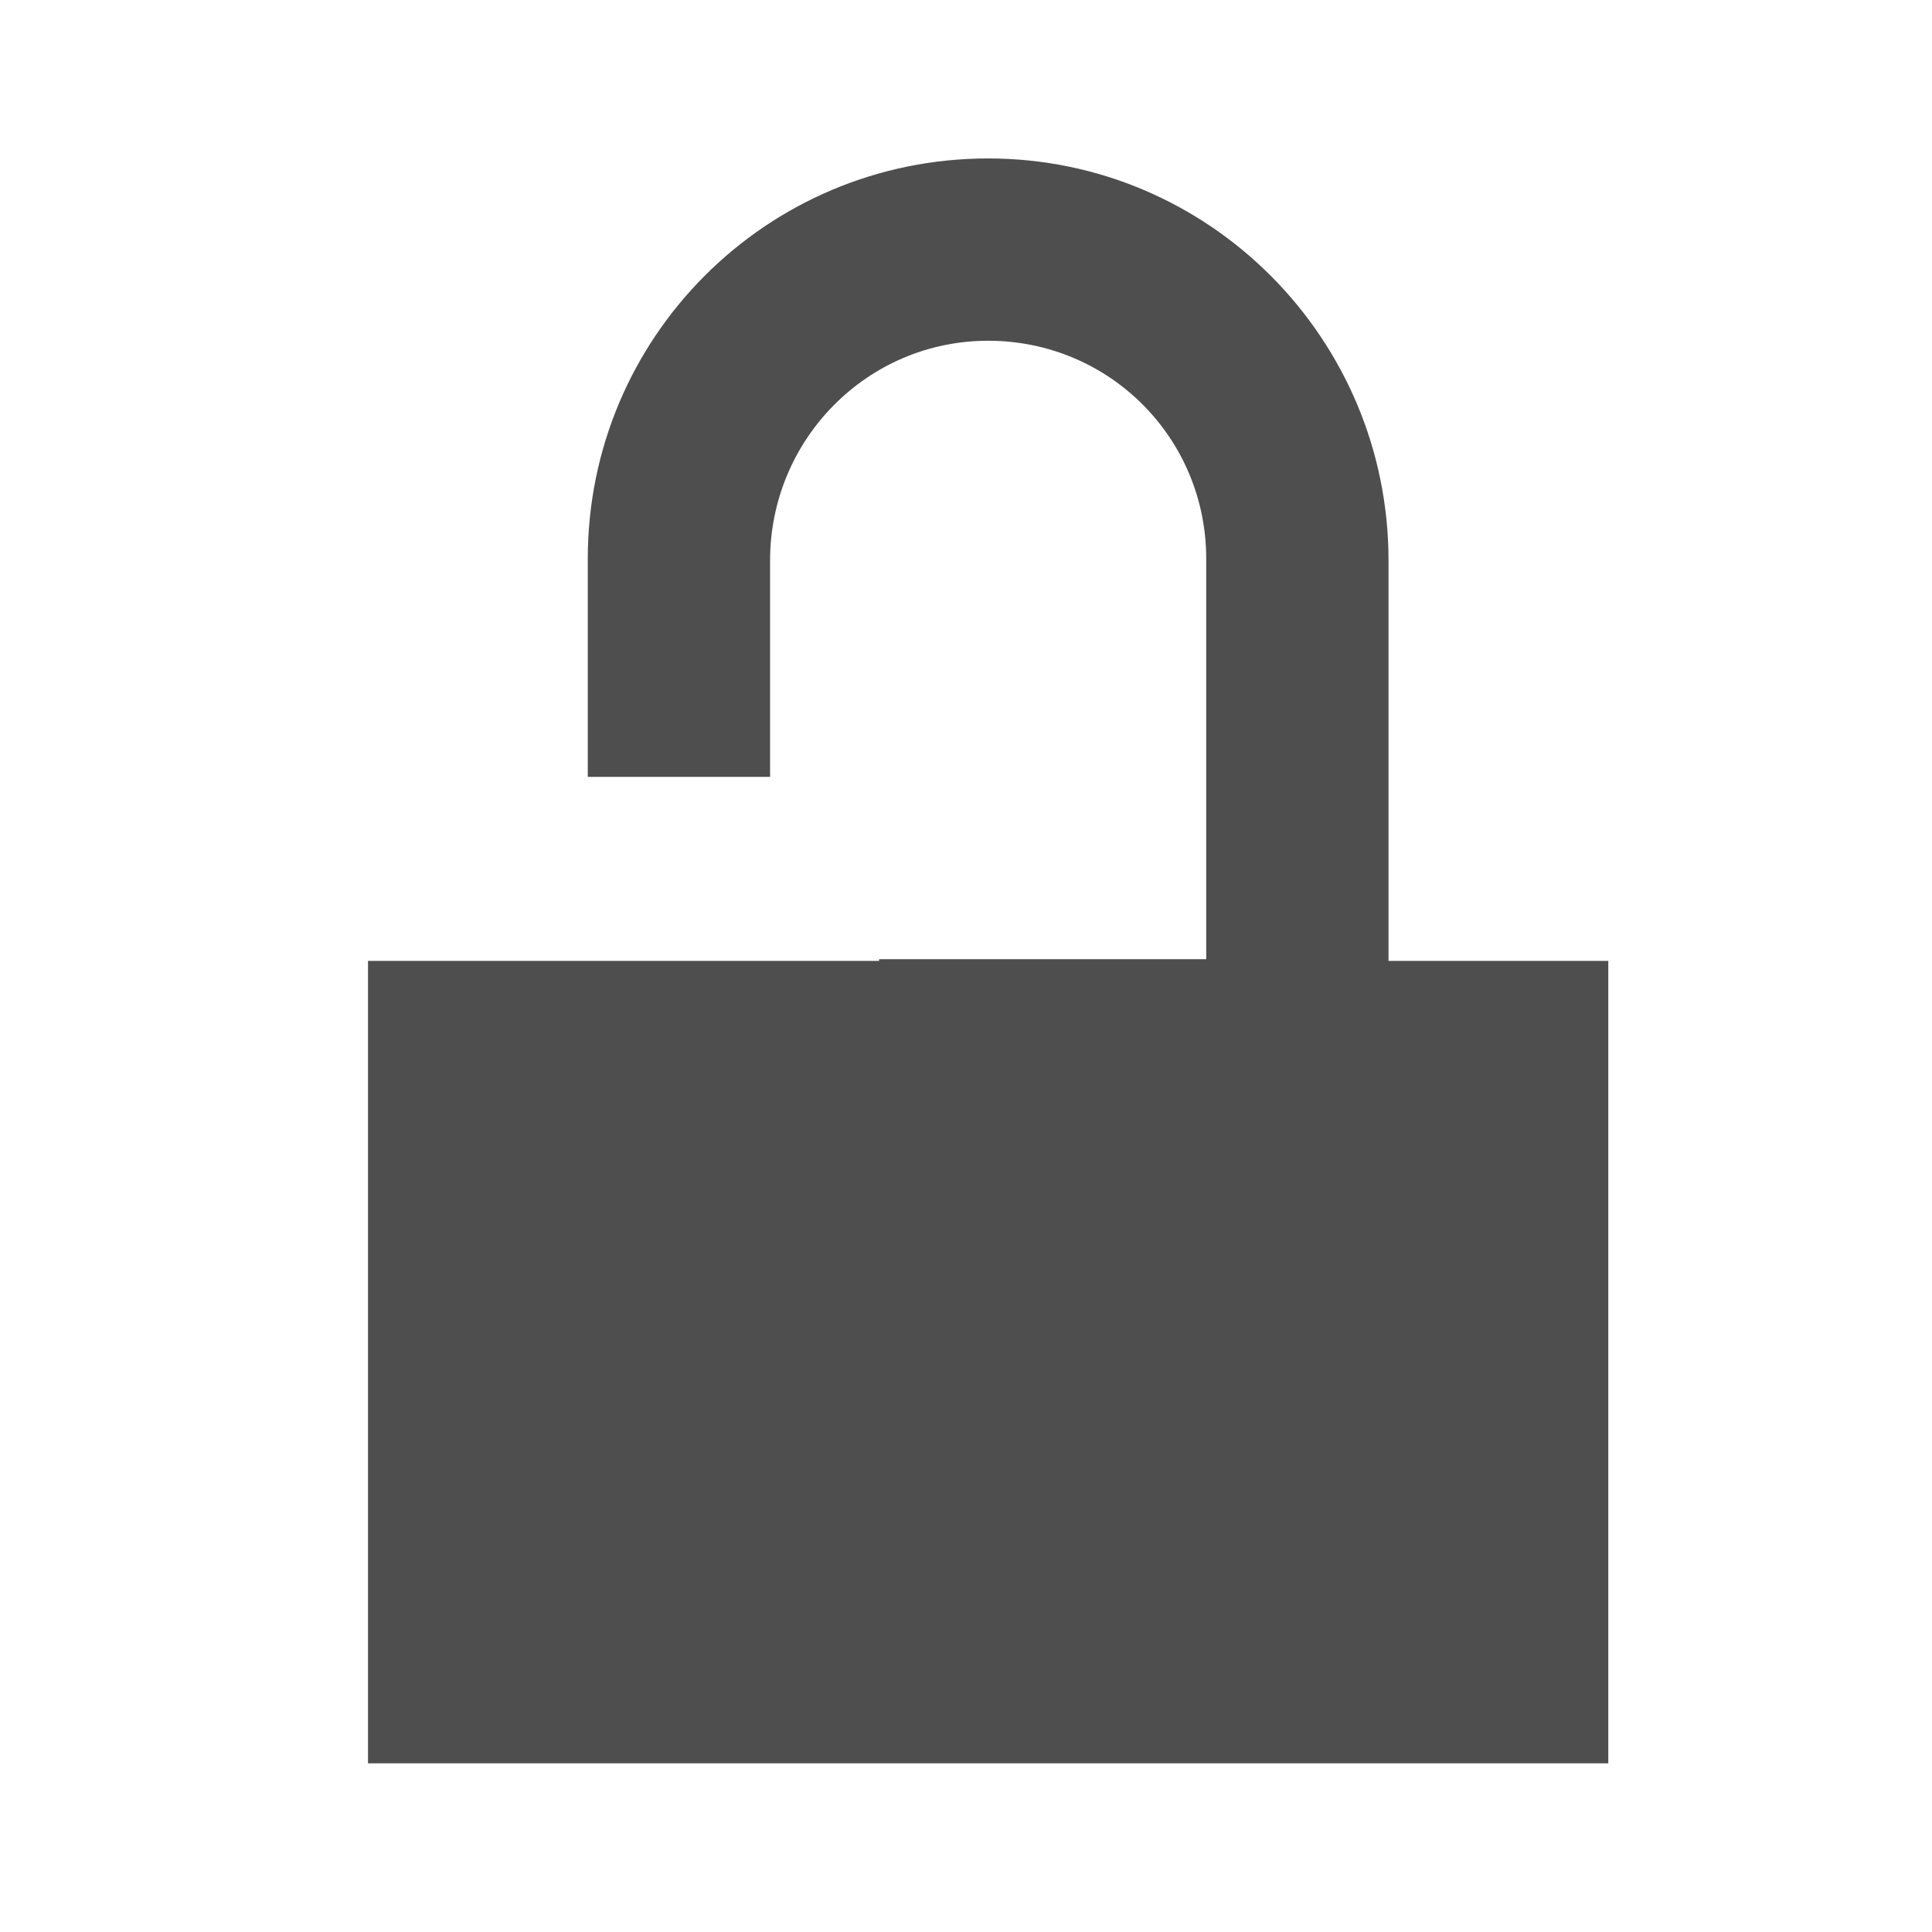 <?xml version="1.0" encoding="utf-8"?>
<!-- Generator: Adobe Illustrator 21.1.0, SVG Export Plug-In . SVG Version: 6.00 Build 0)  -->
<svg version="1.1" xmlns="http://www.w3.org/2000/svg" xmlns:xlink="http://www.w3.org/1999/xlink" x="0px" y="0px"
	 viewBox="0 0 113.4 113.4" style="enable-background:new 0 0 113.4 113.4;" xml:space="preserve">
<style type="text/css">
	.st0{display:none;}
	.st1{display:inline;fill:#FFFFFF;}
	.st2{display:inline;}
	.st3{fill:#262729;}
	.st4{display:inline;fill:#262729;}
	.st5{fill:#844341;}
	.st6{fill:#005F13;}
	.st7{fill:#4E4E4E;}
	.st8{fill:#444547;}
	.st9{display:inline;fill:#4E4E4E;}
	.st10{fill:#FFFF27;}
	.st11{fill:#282828;}
	.st12{display:inline;fill:#80E08F;}
</style>
<g id="Background">
</g>
<g id="Image" class="st0">
	<polygon class="st1" points="58.5,73.9 36.4,54.2 16.8,69 16.8,95.9 97.7,95.9 97.7,81.2 75.6,64.1 	"/>
	<path class="st1" d="M3.3,2.7v107.9h107.9V2.7L3.3,2.7L3.3,2.7z M10.6,10.1h93.2v93.2H10.6V10.1z"/>
</g>
<g id="List" class="st0">
	<path class="st1" d="M14.3,109.2H99V3.3H14.3V109.2z M26.1,19.8h61.2v7.1H26.1V19.8z M26.1,36.2h61.2v7.1H26.1V36.2z M26.1,52.7
		h61.2v7.1H26.1V52.7z M26.1,69.2h61.2v7.1H26.1V69.2z M26.1,85.6h61.2v7.1H26.1V85.6z"/>
</g>
<g id="Camera" class="st0">
	<polygon class="st1" points="5.8,18.1 5.8,27.3 22.9,20.8 22.9,18.1 	"/>
	<circle class="st1" cx="56.7" cy="60.2" r="20.2"/>
	<path class="st1" d="M109.7,22.9H73.6v-7.2H39.8v7.2h-8.7L3.6,33.3v64.4h106.1V22.9z M56.7,88.5c-15.5,0-28.1-12.6-28.1-28.1
		c0-15.5,12.6-28.1,28.1-28.1s28.1,12.6,28.1,28.1C84.8,75.9,72.2,88.5,56.7,88.5z"/>
</g>
<g id="Edit" class="st0">
	<path class="st1" d="M99.6,13.2c-5.9-5.9-13.1-8.3-16.1-5.4L72.8,18.6c3-3,10.2-0.6,16.1,5.4c5.9,5.9,8.3,13.1,5.4,16.1L105,29.3
		C108,26.3,105.6,19.1,99.6,13.2z"/>
	<path class="st1" d="M90.3,44c3-3,0.6-10.2-5.4-16.1C79,22,71.8,19.6,68.8,22.6l-4,4c3-3,10.2-0.6,16.1,5.4
		c5.9,5.9,8.3,13.1,5.4,16.1L90.3,44z"/>
	<path class="st1" d="M60.8,30.6l-4,4c3-3,10.2-0.6,16.1,5.4c5.9,5.9,8.3,13.1,5.4,16.1l4-4c3-3,0.6-10.2-5.4-16.1
		C70.9,30.1,63.7,27.7,60.8,30.6z"/>
	<path class="st1" d="M52.7,38.7L30.4,61l-4.5,4.5c3,3,7.2,3.7,10.5,2.1c0.2,2.1,1.2,4.2,2.9,5.9c1.7,1.7,3.8,2.6,5.9,2.9
		c-1.5,3.3-0.8,7.5,2.1,10.5l4.5-4.5l22.3-22.3c3-3,0.6-10.2-5.4-16.1C62.9,38.1,55.7,35.7,52.7,38.7z"/>
	<path class="st1" d="M43.3,91c-3-3-3.7-7.2-2.1-10.5c-2.1-0.2-4.2-1.2-5.9-2.9c-1.7-1.7-2.6-3.8-2.9-5.9c-3.3,1.5-7.5,0.8-10.5-2.1
		L7.1,105.7L43.3,91z"/>
</g>
<g id="Users" class="st0">
	<g class="st2">
		<circle class="st3" cx="56.1" cy="30.8" r="25.4"/>
		<circle class="st3" cx="26.1" cy="82.6" r="25.4"/>
		<circle class="st3" cx="87.3" cy="82.6" r="25.4"/>
	</g>
</g>
<g id="Borrowing_App_logo" class="st0">
	<path class="st2" d="M106.7,47.3c0-0.4-0.4-0.7-0.8-0.7H74.1v1.6h31.1c0,1.1-0.3,3.5-1.6,4.9c-0.7,0.7-1.5,1-2.6,1h-4H74.1v1.6
		h22.2c0,1.1-0.3,3.5-1.6,4.9c-0.7,0.7-1.5,1-2.6,1h-5.9H74.1v1.6h11.3c0,1.1-0.3,3.5-1.6,4.9c-0.7,0.7-1.5,1-2.6,1h-7.2v1.6h7.2
		c1.5,0,2.8-0.5,3.7-1.5c1.7-1.8,2-4.6,2-6h5.1c1.5,0,2.8-0.5,3.7-1.5c1.7-1.8,2-4.6,2-6h3.2c1.5,0,2.8-0.5,3.7-1.5
		C106.9,51.8,106.7,47.5,106.7,47.3z"/>
	<path class="st2" d="M6.7,47.3c0,0.2-0.2,4.4,2,6.8c1,1,2.2,1.5,3.7,1.5h3.2c0,1.4,0.4,4.2,2,6c1,1,2.2,1.5,3.7,1.5h5.1
		c0,1.4,0.4,4.2,2,6c1,1,2.2,1.5,3.7,1.5h7.5v-1.6h-7.5c-1.1,0-1.9-0.3-2.6-1c-1.3-1.4-1.5-3.7-1.6-4.9h11.7v-1.6H27.3h-5.9
		c-1.1,0-1.9-0.3-2.6-1c-1.3-1.4-1.5-3.7-1.6-4.9h22.5v-1.6H16.4h-4c-1.1,0-1.9-0.3-2.6-1c-1.3-1.4-1.5-3.7-1.6-4.9h31.4v-1.6H7.5
		C7.1,46.6,6.8,46.9,6.7,47.3z"/>
	<path class="st2" d="M60.1,54.7c1.3-0.6,2-1.7,2.1-3.5c0-0.1,0-0.2,0-0.4c0-1.9-0.6-3.2-1.9-3.8c-1.1-0.6-2.9-0.9-5.4-0.9h-4.6v9.3
		h4.6C57.2,55.5,58.9,55.2,60.1,54.7z M51.6,54.1v-6.5h3.2c2.3,0,3.9,0.2,4.8,0.7c0.8,0.4,1.1,1.2,1.1,2.6c0,1.3-0.4,2.2-1.2,2.5
		c-1,0.4-2.6,0.7-4.8,0.7H51.6z"/>
	<path class="st2" d="M70.5,60.1c-1.1-1.2-2.4-2.1-4-2.8c0.3-0.2,0.6-0.4,1.1-0.8c2-1.5,3.1-3.9,3.1-6.9c0-2.5-0.9-4.8-2.6-6.8
		c-1-1.1-2.5-2-4.4-2.6c-1.9-0.6-4.1-0.9-6.6-0.9H42.1v37.9h16.7c5.2,0,8.9-1.2,11.1-3.6c1.9-2.1,2.8-4.5,2.8-7.2
		C72.7,63.9,71.9,61.8,70.5,60.1L70.5,60.1z M71.2,67.7c0,0.1,0,0.1,0,0.2c0,0.1,0,0.3-0.1,0.4c0,0.1,0,0.1,0,0.2
		c-0.4,1.5-1.1,2.9-2.2,4.1c-1.2,1.3-2.9,2.2-5.2,2.7c-0.1,0-0.2,0-0.4,0.1c-0.2,0-0.5,0.1-0.7,0.1c-1.1,0.2-2.4,0.3-3.7,0.3H43.5
		V40.7H57c2.4,0,4.5,0.3,6.2,0.9c1.7,0.6,2.9,1.3,3.7,2.2c1.5,1.7,2.3,3.7,2.3,5.9c0,2.6-0.8,4.6-2.5,5.8c-0.1,0.1-0.3,0.2-0.4,0.3
		c-0.1,0.1-0.2,0.1-0.2,0.2c-0.3,0.2-0.5,0.3-0.6,0.4c-0.2,0.1-0.7,0.3-1.3,0.6l-2,0.9l2.1,0.5c2.1,0.5,3.8,1.4,5,2.8
		c1.2,1.4,1.8,3.2,1.8,5.3c0,0.3,0,0.6,0,0.9C71.2,67.4,71.2,67.5,71.2,67.7z"/>
	<path class="st2" d="M62,61.4c-1.2-0.5-3-0.8-5.4-0.9c-0.3,0-0.5,0-0.8,0h-5.5v9.8h6.3c2.5,0,4.3-0.3,5.6-0.9
		c1.2-0.6,2-1.7,2.1-3.3c0-0.2,0-0.5,0-0.7C64.2,63.4,63.5,62,62,61.4z M62.8,65.4c0,1.4-0.4,2.3-1.4,2.8c-1.1,0.5-2.7,0.8-4.9,0.8
		h-4.9v-7h4.1c2.6,0,4.5,0.3,5.7,0.8C62.4,63.1,62.8,64,62.8,65.4z"/>
</g>
<g id="Items" class="st0">
	<rect x="62.9" y="61.7" class="st4" width="42.7" height="42.7"/>
	<rect x="7.9" y="61.7" class="st4" width="42.7" height="42.7"/>
	<rect x="34.3" y="9.7" class="st4" width="42.7" height="42.7"/>
</g>
<g id="Entities" class="st0">
	<g id="B1pumu.tif_2_" class="st2">
		<g>
			<path class="st3" d="M57,8c8.8,15.2,17.4,30.1,26.2,45.3c-17.7,0-35.1,0-52.8,0C39.3,38.2,48.1,23.2,57,8z"/>
			<path class="st3" d="M58.5,104.6c8.9-15.1,17.6-30,26.6-45.2c8.8,15.2,17.4,30.1,26.2,45.2C93.6,104.6,76.2,104.6,58.5,104.6z"/>
			<path class="st3" d="M2.1,104.7c8.9-15.1,17.7-30,26.6-45.3c8.8,15.2,17.4,30.1,26.2,45.3C37.3,104.7,19.9,104.7,2.1,104.7z"/>
		</g>
	</g>
</g>
<g id="Check_out" class="st0">
	<g class="st2">
		<path class="st5" d="M40.1,107.2L7,74.1L41.9,39L10.2,6.8h94.5v95.6L74.8,72.6L40.1,107.2z M16,74.1l24,24l34.7-34.6l23.5,23.4
			V13.2H25.6L50.9,39L16,74.1z"/>
	</g>
</g>
<g id="Check_in" class="st0">
	<g class="st2">
		<path class="st6" d="M71.6,6.8l33.1,33L69.7,75l31.7,32.2H7V11.5l29.9,29.9L71.6,6.8z M95.6,39.9l-24-24L36.9,50.5L13.4,27v73.7
			h72.7L60.7,75L95.6,39.9z"/>
	</g>
</g>
<g id="Scan_tag" class="st0">
	<g id="L4VGl4.tif" class="st2">
		<g>
			<path class="st7" d="M98.5,56.7C98.4,66,97.1,75.1,94.7,84c-2.1,7.5-5.1,14.6-8.6,21.5c-1.2,2.3-2.7,4.1-5.7,4.1
				c-4.2-0.1-6.6-4.3-4.8-8c2.1-4.3,4.4-8.6,6.1-13.1c4.4-11.4,6.2-23.3,5.7-35.6C87,41.6,84.4,30.9,80,20.5
				c-1.2-2.9-2.8-5.6-4.2-8.4c-1.5-2.9-0.8-6,2-7.7C80,3.1,83.6,3.8,85,6.4c2,3.6,3.9,7.2,5.4,11c1.9,4.7,3.6,9.6,4.8,14.5
				C97.4,40,98.5,48.3,98.5,56.7z"/>
			<path class="st7" d="M75.6,55.5C75.5,70,72.5,82.4,66.2,94c-0.4,0.8-0.8,1.5-1.2,2.3c-1.7,2.8-5.1,3.7-7.8,2
				c-2.9-1.9-3-5.5-1.6-7.9c3.3-5.5,5.6-11.4,7.1-17.7c1.6-6.6,2.2-13.3,1.8-20.1c-0.6-9.7-3.1-18.8-7.7-27.4
				c-0.9-1.7-2.2-3.1-2.1-5.3c0.1-2.6,1.4-4.5,3.8-5.3c2.4-0.7,5,0.1,6.3,2.2c3.1,5.3,5.8,10.9,7.4,16.9c1.2,4.8,2.1,9.7,2.9,14.6
				C75.5,51.1,75.5,54,75.6,55.5z"/>
			<path class="st7" d="M52.7,56.9c0,10.4-2.8,20.1-8.1,29.1c-1.4,2.4-5,3.3-7.5,1.9c-2.4-1.3-3.4-4.4-2.2-7c1.4-3,3-5.9,4.2-8.9
				c3.3-8.8,3.6-17.8,1.2-26.9c-1.1-4-2.7-7.8-4.8-11.4c-1.6-2.9-1.3-5.5,0.8-7.3c2.5-2.1,6.7-1.6,8.4,1.2
				C50,36.5,52.8,46.3,52.7,56.9z"/>
			<path class="st7" d="M31.3,57c0,7-2.2,13.4-6.3,19.2c-1.7,2.4-5.4,3-7.7,1.3c-2.6-1.8-3.1-5.2-1.2-7.8c5.7-7.6,5.7-18.4,0.1-26
				c-2-2.7-1.5-6,1.2-7.9c2.4-1.7,6-1,7.8,1.5C29.1,43.2,31.3,49.6,31.3,57z"/>
		</g>
	</g>
</g>
<g id="encode_x5F_scan" class="st0">
	<g class="st2">
		<g id="tkO5ya.tif">
			<g>
				<path class="st8" d="M83.4,34.2c0,7.9-5.5,14.9-13,16.7c-0.6,0.1-1.4,0.7-1.5-0.4c-0.1-0.9-0.4-1.9,0.9-2.4
					c1.8-0.8,3.7-1.5,5.2-2.7c4.6-3.4,6.6-9.6,5-15c-1.8-5.9-5.8-9.6-12-10.4c-7.3-1-13.5,3-15.9,10.1c-0.4,1.1-1.9,1.7-2.8,1.1
					C49,31,48.9,30.4,49,30c2-8.6,10.9-14.4,19.7-12.9C77.3,18.5,83.4,25.6,83.4,34.2z"/>
				<path class="st8" d="M88.1,34.2c0,10.3-7.5,19.5-17.6,21.5c-0.1,0-0.3,0.1-0.4,0.1c-0.4-0.2-0.8-0.3-1.2-0.5
					c0.3-0.3,0.5-0.8,0.9-0.9c2.8-0.7,5.5-1.7,7.8-3.4c6.7-4.8,9.9-11.4,8.7-19.6c-1.3-8.9-6.8-14.7-15.5-17
					c-11.1-2.9-22.7,4.5-25,15.7c-0.1,0.4-0.7,0.8-1,1.2c-0.2-0.5-0.5-1-0.5-1.4c1.8-8.3,6.9-13.9,14.9-16.6
					c9.4-3.1,19.3,0.3,25,8.4C86.8,25.4,88.1,29.6,88.1,34.2z"/>
				<path class="st8" d="M70.1,58.6c0.6-0.2,1.1-0.4,1.6-0.5c9.7-2.2,17.3-10.1,18.7-20c2-13.3-6.1-24.1-17.3-27.4
					C60,6.8,47,13.6,42.4,26.4c-0.5,1.3-0.7,2.7-1.1,4c-0.1,0.3-0.5,0.5-0.7,0.8c-0.2-0.3-0.5-0.7-0.4-1c0.4-3.7,1.8-7.1,3.8-10.1
					c8.3-12.4,24.8-15.7,37-7c9,6.4,12.7,15.5,10.5,26.3c-2.1,10.5-8.9,17.1-19.2,20C71.5,59.6,70.7,59.6,70.1,58.6z"/>
				<path class="st8" d="M47.4,39.1c-2.6,0-5.2,0-7.7,0c-0.4,0-0.8-0.4-1.2-0.6c0.4-0.3,0.8-0.8,1.2-0.8c5.2-0.1,10.4-0.1,15.6,0
					c0.4,0,0.8,0.5,1.2,0.8c-0.4,0.2-0.8,0.6-1.2,0.6C52.6,39.1,50,39.1,47.4,39.1z"/>
				<path class="st8" d="M63.8,40.6c-0.5,0.3-1,0.7-1.5,0.7c-0.6,0-1.2-0.3-1.8-0.6c-0.1-0.1-0.3-0.4-0.2-0.6c0.2-0.5,2.6-1,2.9-0.6
					C63.4,39.7,63.5,40,63.8,40.6z"/>
			</g>
		</g>
		<path class="st8" d="M77.9,72.6c0.7-2.3,0.6-4.5-1.3-6.3c-2.4-2.3-4.9-4.5-7.4-6.6c-0.9-0.7-1.3-1.4-1.2-2.5c0.1-4.7,0-9.4,0-14.1
			c0-5.7-4.3-10-10-10c-6.7,0-13.4,0-20.1,0c-6.2,0-10.3,4.1-10.3,10.3c0,9.3,0,18.6,0,28c0,1.5-0.6,2.4-1.8,3.1
			c-1.4,0.7-2.9,1.4-4.3,2.2c-3.1,1.8-4,4.3-2.8,7.6c0.1,0.4,0.3,0.8,0.4,1.2c0.9,2.8,1.8,5.6,2.6,8.5c1,3.3,1.8,6.7,2.8,10
			c0.3,1.1,1,1.9,2.4,2.1c-0.1-0.6-0.2-1.1-0.3-1.6c-2.1-7-4.3-13.9-6.4-20.9c-0.7-2.2-0.3-3.9,1.5-5c2.2-1.3,4.5-2.4,7.1-3.8
			c0,1.5-0.1,2.6,0,3.8c0,0.5,0.3,1.2,0.6,1.3c2.6,0.8,3.9,2.9,5.2,4.9c0.9,1.3,1.4,2.8,0.8,4.3c1.3,0.8,2.5,1.6,3.8,2.1
			c0.9,0.4,2,0.6,2.9,0.4c2.5-0.5,5-1.2,7.5-1.7c2.6-0.5,4.6-1.6,5.9-4.2c0.8-1.6,2.2-3,3.6-4.3c0.7-0.7,1.4-1.2,1.5-2.2
			c0.1-1.1,0.8-1.7,1.8-2.2c1.8-0.8,3.3-2.1,4.2-3.9c0.8-1.8,2.2-2.8,3.8-3.7c0.6-0.4,1.2-0.7,1.8-1.1c-0.1-0.2-0.1-0.3-0.2-0.5
			c-1.2,0.5-2.5,1-3.8,1.5c0-2.8,0-5.5,0-8.3c0.4,0.2,0.7,0.3,0.9,0.5c2.1,1.9,4.2,3.9,6.3,5.8c1.5,1.3,1.5,3,1,4.7
			c-0.7,2.6-1.6,5.2-2.5,7.8c-0.7,2.3-1.9,4.5-2,6.8c-0.2,3-0.6,5.8-2.2,8.3c-0.1,0.2-0.1,0.4-0.2,1c2.9-3,2.9-6.5,3.2-10
			c0.8,1.8,1.5,3.5,2.1,5.3c0.6,1.9,0.7,3.8,0,5.7c-0.8,2-1.7,3.9-2.5,5.8c-0.2,0.4-0.3,0.9-0.5,1.3c0.1,0.1,0.3,0.2,0.4,0.3
			c0.7-0.7,1.5-1.3,2-2.1c0.8-1.4,1.4-2.9,2-4.4c0.9-2.2,0.9-4.4,0.2-6.6C76,90,75.4,88.6,75,87.2c-0.3-1.4-0.8-2.9-0.4-4.1
			C75.5,79.5,76.8,76.1,77.9,72.6z M62.1,75.3c-0.9,1-2.3,1.7-3.2,4.7c-0.5,1.6-2.2,1.9-2.7,2.8c-1.3,1.9-1.8,3.2-3.6,4.2
			c-3.2,1.8-6.8,2.5-11.1,2.9c-1.7,0.2-2.9-0.9-4-1.8c-0.3-3.1-1.9-5.9-4.1-7.5V44.9c0-0.4,0.3-0.7,0.7-0.7h27.4
			c0.4,0,0.7,0.3,0.7,0.7V75.3z M65.7,43.4c-0.2,8.3-0.1,16.5-0.1,24.8c0,1.6-0.3,3.1-1.7,4.2c0-0.5,0-1,0-1.5c0-8.8,0-17.6,0-26.4
			c0-2,0-2-1.9-2c-9.6,0-19.3,0-28.9,0c-1.3,0-1.7,0.3-1.7,1.7c0.1,11.2,0,22.3,0,33.5c0,0.6-0.1,1.1-0.2,1.7
			c-0.2,0.1-0.3,0.1-0.5,0.2c-0.4-0.5-0.8-1-1.1-1.6c-0.2-0.3-0.1-0.8-0.1-1.2c0-11.1,0-22.2,0-33.4c0-5.1,3.1-8.2,8.2-8.2
			c6.6,0,13.1,0.1,19.7,0C62.2,35.1,65.8,38.7,65.7,43.4z"/>
	</g>
</g>
<g id="Search" class="st0">
	<path class="st9" d="M41.5,79.5c8.8,0,16.9-3,23.3-8l8.7,8.7c-1.9,1.9-1.9,5,0,6.9L95,108.6c1.9,1.9,4.9,1.9,6.9,0l6.9-6.9
		c1.9-1.9,1.9-4.9,0-6.9L87.4,73.3c-1.9-1.9-5-1.9-6.9,0l-8.8-8.8c4.8-6.4,7.7-14.3,7.7-22.9c0-20.9-16.9-37.8-37.8-37.8
		S3.7,20.8,3.7,41.7C3.7,62.6,20.7,79.5,41.5,79.5z M41.5,11.8c16.5,0,29.9,13.4,29.9,29.9c0,16.5-13.4,29.9-29.9,29.9
		S11.7,58.2,11.7,41.7C11.7,25.2,25.1,11.8,41.5,11.8z"/>
</g>
<g id="Check" class="st0">
	<g class="st2">
		<path class="st5" d="M72.1,7.4L104.7,40L70.3,74.6l31.2,31.7H8.4V12.1l29.5,29.4L72.1,7.4z"/>
	</g>
</g>
<g id="Thumb" class="st0">
	<path class="st4" d="M101.1,48.1H70.7c1.1-4.4,3.2-18.4,3.2-18.4c-0.5-6.8-5-15.3-5-15.3c-1.4-0.6-2.7-0.8-3.7-0.8
		c-2.8,0-4.1,1.6-4.1,1.6s0.3,10.8,0.3,13.3S49,50.9,46,53.5c-1.3,1.1-3.9,1.7-6,3v-2.5c0-2.3-1.5-3.9-3.8-3.9H7.6
		c-1.1,0-2.3,0.3-3,1.1c-0.8,0.8-1.2,2-1.1,3.1l3.4,42.2c0.2,2.1,1.9,3.8,4.1,3.8h25.3c2.3,0,3.7-1.8,3.8-4.1v-6.3l3.2,0.9
		c2.1,0.6,4.8,3.3,7.7,3.3h37.8c9,0,12.1-11.5,3.1-11.5c9,0,12.2-11.5,3.2-11.5c9,0,12.1-11.6,3-11.6
		C107,59.5,110.1,48.1,101.1,48.1z M33.8,94.1H13.2l-2.9-37.6h23.5V94.1z"/>
</g>
<g id="Role" class="st0">
	<g class="st2">
		<path class="st3" d="M85.2,58.1c-0.3-11.8-0.8-28.6-0.8-28.1c-6.1,10.9-51,12.5-57.7,0c0-4.1-0.5,15.7-0.9,28.9
			c-10.4,4-17,10-17,16.7c0,12,21.4,22.3,47.8,22.3c26.3,0,47.6-10.3,47.6-22.3C104.2,68.4,96.8,62.1,85.2,58.1z M55.7,82.6
			c-17.1,0-34.4-4.4-34.4-12.8c0-2.6,1.7-4.8,4.5-6.6c-0.1,4.1-0.2,6.8-0.2,6.8l0,0c0.4,3.4,11.9,8.2,29.9,8.2c18.3,0,30-4.9,30-8.4
			c0-0.1,0-0.2,0-0.3l0,0c0,0-0.1-2.7-0.2-6.6c3,1.9,4.8,4.1,4.8,6.9C90.1,78.2,72.8,82.6,55.7,82.6z"/>
		<path class="st3" d="M55.5,35.9c15.8,0,28.5-4.8,28.5-10.7S71.3,14.4,55.5,14.4c-15.8,0-28.6,4.8-28.6,10.7S39.7,35.9,55.5,35.9z"
			/>
	</g>
</g>
<g id="Kick" class="st0">
	<g class="st2">
		<path class="st5" d="M107.1,60.8c-0.3-2.4-2.1-4.1-4.5-4.1c-11.6,0-23.2,0-34.9,0c-0.4,0-0.6-0.1-0.8-0.5
			c-1.5-2.9-3.1-5.7-4.6-8.5c-0.1-0.1-0.1-0.3-0.2-0.5c0.2,0.1,0.3,0.1,0.4,0.1c1.2,0.5,2.4,1,3.6,1.5c2,0.8,4.1-0.1,4.9-2
			c0.6-1.3,1.1-2.6,1.6-3.9c0.6-1.5,1.3-2.9,1.9-4.3c0.5-1,0.9-2.1,1.4-3.1c0.5-1,0.7-2.1,0.5-3.1c-0.4-1.7-1.9-2.8-3.6-2.8
			c-1.5-0.1-3,1-3.7,2.5C68.1,34.8,67,37.4,66,40c-0.2,0.4-0.3,0.4-0.7,0.2c-0.8-0.4-1.7-0.8-2.5-1.2c-1.1-0.4-2.2-0.8-3.3-1.3
			c-1.5-0.6-3-1-4.6-1.1c-1-0.1-2,0-2.9,0.2c1.3-1.3,2-3,2-4.8c0-3.8-3.1-7-7-6.9c-3.5-0.1-6.9,2.8-7,6.9c0,3.5,2.7,6.5,6.2,6.9
			C46.1,39,46,39,45.8,39.1c-1.9,1-3.4,2.6-4.8,4.1c-2.7,2.8-5.4,5.5-8.1,8.2c-1.6,1.7-1.6,3.9,0,5.5c0.7,0.7,1.3,1.4,2,2
			c2.3,2.3,4.6,4.7,7,7c1.2,1.2,2.6,1.4,4.1,0.8c2.5-1.1,3.1-4.2,1.1-6.2c-2-2-4-4-6-6c-0.3-0.3-0.3-0.4,0-0.7
			c1.1-1.1,2.2-2.2,3.4-3.4c0.1-0.1,0.2-0.2,0.3-0.3c0.1,0.1,0.1,0.1,0.1,0.1c2.8,5.1,5.6,10.2,8.4,15.4c0.1,0.2,0.2,0.6,0.1,0.8
			c-0.7,2.3-1.5,4.5-2.2,6.8c-0.4,1.2-0.8,2.4-1.2,3.7c-0.4,1.2-0.8,2.3-0.8,3.5c0.1,3,3.2,5.1,6.1,4c6.5-2.5,13-5,19.5-7.6
			c2.1-0.8,3.3-3.2,2.7-5.2c-0.8-2.9-3.4-4.2-6.3-3.1c-2.2,0.9-4.4,1.7-6.6,2.6c-1.1,0.4-2.3,0.9-3.5,1.4c0-0.2,0-0.3,0-0.4
			c0.5-1.7,1.1-3.3,1.6-5c0.3-0.9,1.1-1.5,2.1-1.5c12.4,0,24.8,0,37.3,0c0.4,0,0.8,0,1.2-0.1C105.8,65.2,107.4,63.1,107.1,60.8z"/>
		<path class="st5" d="M33.1,63.4c0-0.4-0.1-0.6-0.6-0.6c-6.5,0-13,0-19.5,0c-0.5,0-0.6,0.2-0.6,0.7c0,1.1,0,2.1,0,3.2
			c0,0.7,0,0.8,0.8,0.8c3.2,0,6.4,0,9.6,0c0,0,0,0,0,0c3.2,0,6.4,0,9.6,0c0.5,0,0.7-0.2,0.7-0.7C33.1,65.6,33.1,64.5,33.1,63.4z"/>
		<path class="st5" d="M25,56.3c0.5,0,0.7-0.2,0.7-0.6c0-1.1,0-2.1,0-3.2c0-0.7-0.1-0.8-0.8-0.8c-2.9,0-5.8,0-8.7,0
			c-3.5,0-7,0-10.5,0c-0.5,0-0.7,0.2-0.7,0.7c0,1.1,0,2.1,0,3.2c0,0.7,0,0.7,0.7,0.7c3.2,0,6.4,0,9.6,0C18.5,56.3,21.8,56.3,25,56.3
			z"/>
		<path class="st5" d="M14.2,43.3c0,0.7,0,0.7,0.7,0.7c3.2,0,6.4,0,9.6,0s6.4,0,9.6,0c0.5,0,0.7-0.2,0.7-0.6c0-1.1,0-2.1,0-3.2
			c0-0.7-0.1-0.8-0.8-0.8c-2.9,0-5.8,0-8.7,0c-3.5,0-7,0-10.5,0c-0.5,0-0.7,0.2-0.7,0.7C14.2,41.1,14.2,42.2,14.2,43.3z"/>
	</g>
</g>
<g id="Alert" class="st0">
	<g class="st2">
		<path class="st10" d="M31.9,53l20-34.7c2-3.4,6.8-3.4,8.8,0l20.1,34.7l20.1,34.7c2,3.4-0.5,7.6-4.4,7.6l-40.1,0l-40.1,0
			c-3.9,0-6.4-4.2-4.4-7.6L31.9,53z"/>
		<path class="st11" d="M16.3,100.7c-3.8,0-7.2-1.9-9-5.2c-1.9-3.3-1.9-7.2,0-10.4l40.1-69.5c1.9-3.3,5.3-5.2,9-5.2c0,0,0,0,0,0
			c3.8,0,7.2,1.9,9,5.2L105.5,85c1.9,3.3,1.9,7.2,0,10.4c-1.9,3.3-5.3,5.2-9,5.2L16.3,100.7C16.3,100.7,16.3,100.7,16.3,100.7z
			 M56.3,21.3L16.8,90l79.2,0L56.3,21.3z"/>
	</g>
	<g class="st2">
		<path class="st3" d="M56.4,82c2.3,0,4.2-1.8,4.2-4.1c0-2.3-1.8-4.2-4.2-4.2s-4.2,1.8-4.2,4.2C52.2,80.1,54.1,82,56.4,82z"/>
	</g>
	<g class="st2">
		<rect x="53.1" y="45" class="st3" width="6.6" height="26.2"/>
	</g>
</g>
<g id="email" class="st0">
	<polygon class="st9" points="8.7,34.8 56.7,58.8 104.7,34.8 104.7,19.5 8.7,19.5 	"/>
	<polygon class="st9" points="104.7,41.1 56.7,65.1 8.7,41.1 8.7,91.5 104.7,91.5 	"/>
</g>
<g id="unlock">
	<path class="st7" d="M51.6,56.4h-6.4H34.5h-8.6h-4.3v47.1h72.8V56.4H81.5V32.9C81.5,19.9,71,9.3,58,9.3c-13,0-23.5,10.5-23.5,23.5
		v12.8h10.7V32.9C45.2,25.8,50.9,20,58,20c7.1,0,12.8,5.7,12.8,12.8v23.5H51.6z"/>
</g>
<g id="Go_to_check_out" class="st0">
	<g class="st2">
		<path class="st7" d="M40.1,107.2L7,74.1L41.9,39L10.2,6.8h94.5v95.6L74.8,72.6L40.1,107.2z M16,74.1l24,24l34.7-34.6l23.5,23.4
			V13.2H25.6L50.9,39L16,74.1z"/>
	</g>
</g>
<g id="sucess" class="st0">
	<rect x="7" y="17.6" class="st12" width="98.4" height="75.7"/>
	<path class="st1" d="M80.2,49H63.5c0.6-2.4,1.7-10.1,1.7-10.1c-0.3-3.7-2.8-8.4-2.8-8.4c-0.8-0.3-1.5-0.5-2-0.5
		c-1.5,0-2.3,0.9-2.3,0.9s0.2,5.9,0.2,7.3c0,1.4-6.7,12.3-8.4,13.7c-0.7,0.6-2.1,0.9-3.3,1.7v-1.4c0-1.3-0.8-2.1-2.1-2.1H28.9
		c-0.6,0-1.2,0.1-1.7,0.6c-0.4,0.5-0.7,1.1-0.6,1.7l1.9,23.2c0.1,1.2,1,2.1,2.2,2.1h13.9c1.3,0,2-1,2.1-2.3V72l1.8,0.5
		c1.1,0.3,2.6,1.8,4.2,1.8h20.7c5,0,6.7-6.3,1.7-6.3c5,0,6.7-6.3,1.7-6.3c5,0,6.6-6.3,1.7-6.3C83.5,55.3,85.2,49,80.2,49z
		 M43.2,74.3H31.9l-1.6-20.7h12.9V74.3z"/>
</g>
</svg>
